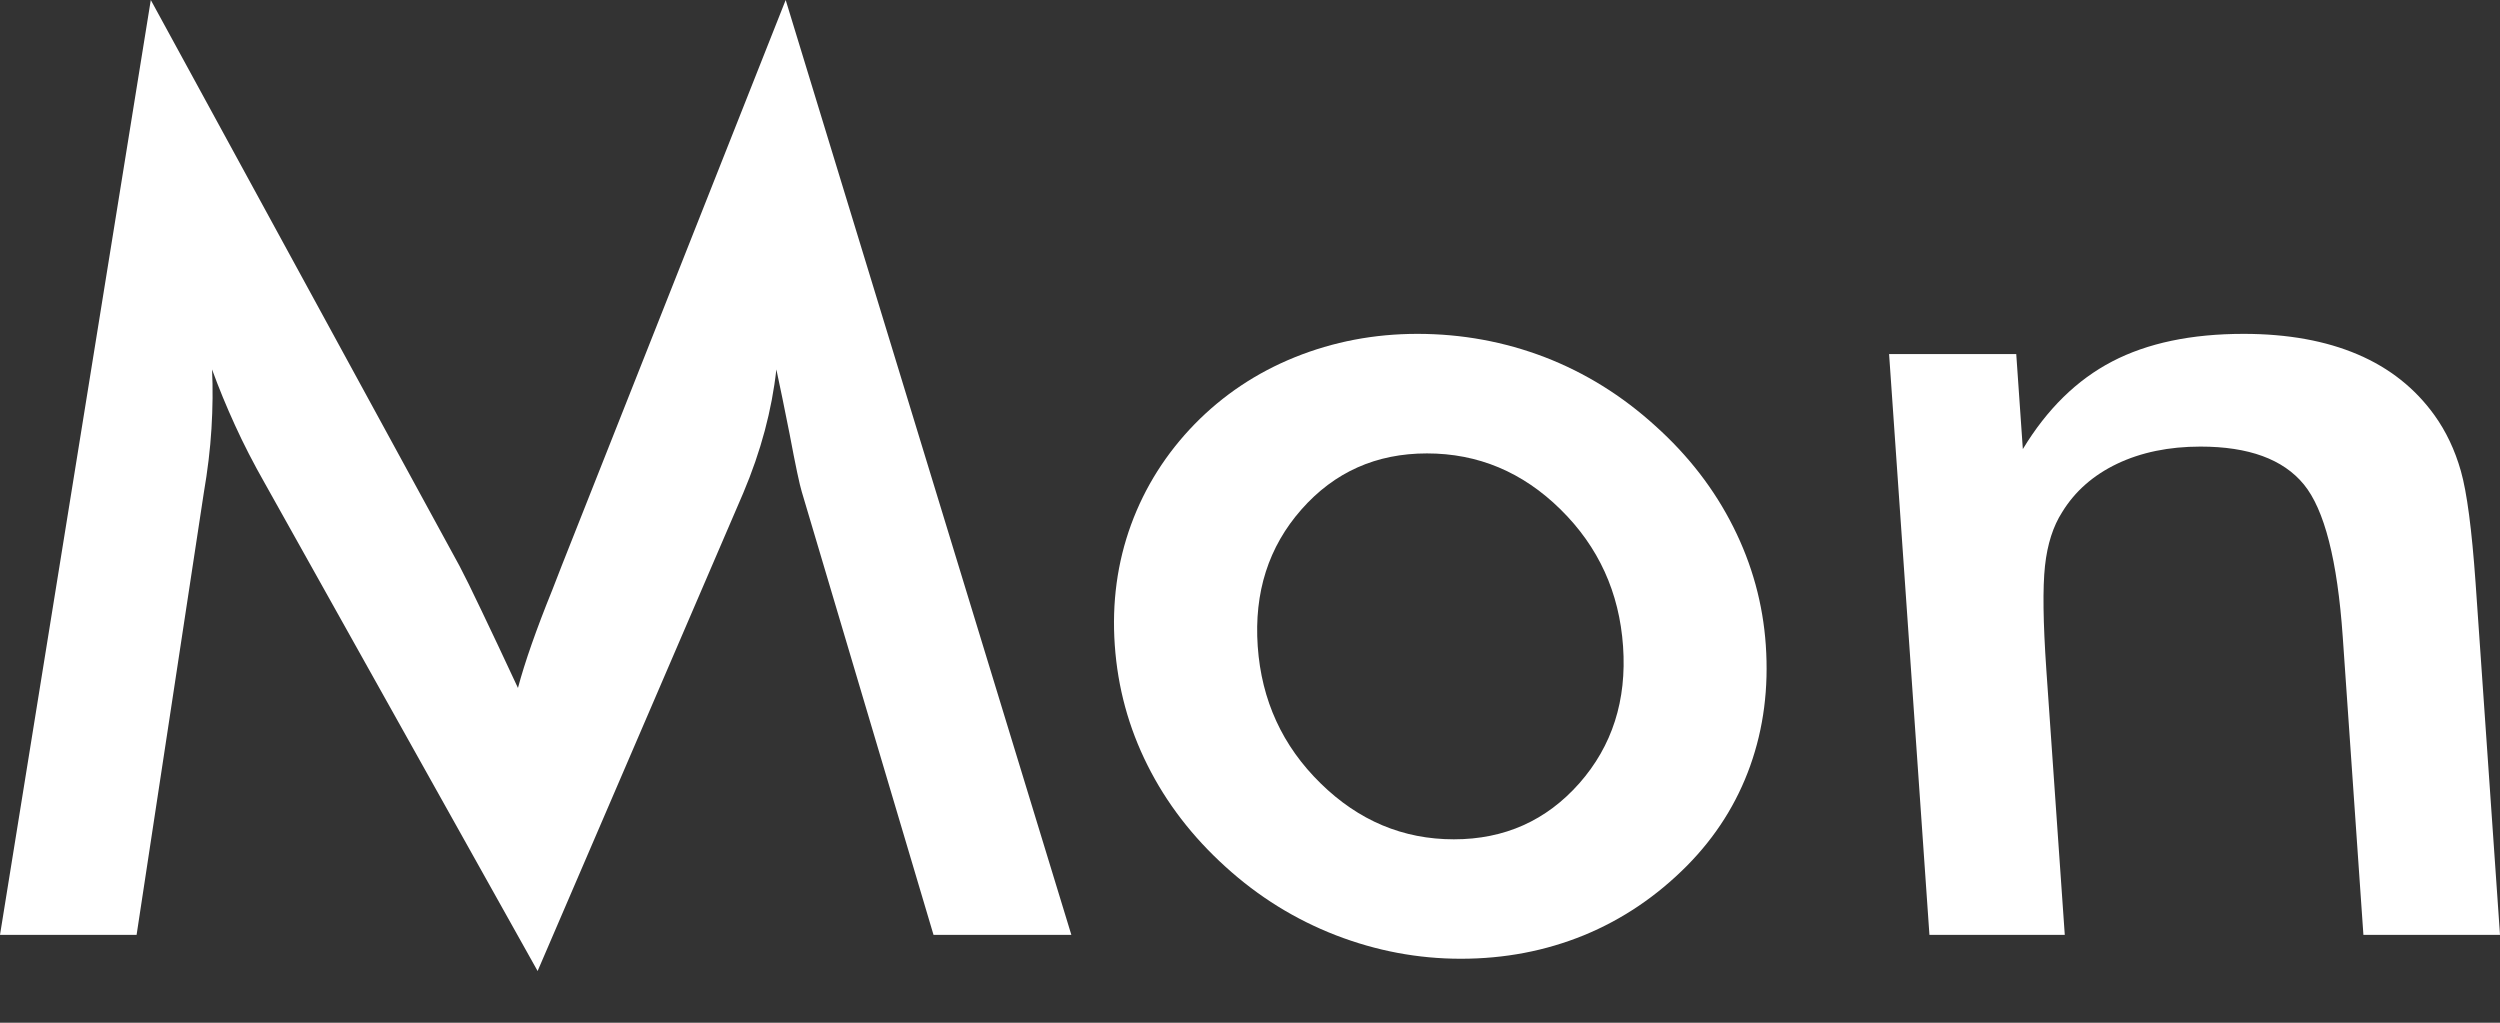<svg width="22" height="9" viewBox="0 0 22 9" fill="none" xmlns="http://www.w3.org/2000/svg">
<rect x="0" y="0" width="22" height="9" fill="#333333" stroke="none"/>
<g id="Group">
<path id="Vector" d="M7.056 4.329C7.037 4.268 7.001 4.099 6.949 3.822C6.903 3.592 6.865 3.402 6.832 3.251C6.812 3.431 6.778 3.61 6.73 3.79C6.682 3.97 6.619 4.153 6.54 4.34L4.731 8.545L2.331 4.254C2.231 4.078 2.143 3.907 2.068 3.742C1.992 3.576 1.925 3.413 1.866 3.251C1.874 3.416 1.872 3.59 1.861 3.771C1.85 3.953 1.827 4.142 1.793 4.34L1.202 8.227H0L1.327 0L4.044 4.981C4.086 5.06 4.151 5.192 4.238 5.375C4.326 5.559 4.433 5.785 4.558 6.054C4.618 5.828 4.719 5.54 4.86 5.192C4.897 5.098 4.925 5.027 4.944 4.976L6.914 0L9.428 8.227H8.215L7.056 4.329Z" fill="white"/>
<path id="Vector_2" d="M9.81 5.677C9.784 5.303 9.832 4.95 9.953 4.618C10.075 4.285 10.262 3.99 10.514 3.731C10.764 3.476 11.057 3.28 11.396 3.143C11.734 3.007 12.093 2.938 12.473 2.938C12.865 2.938 13.238 3.007 13.594 3.143C13.949 3.28 14.273 3.481 14.566 3.747C14.858 4.009 15.087 4.306 15.253 4.637C15.419 4.967 15.514 5.314 15.539 5.677C15.565 6.055 15.52 6.408 15.402 6.739C15.284 7.07 15.098 7.363 14.846 7.618C14.579 7.887 14.277 8.091 13.939 8.23C13.601 8.368 13.24 8.437 12.855 8.437C12.479 8.437 12.112 8.368 11.755 8.23C11.397 8.091 11.074 7.891 10.785 7.628C10.492 7.363 10.263 7.064 10.098 6.734C9.932 6.403 9.836 6.051 9.81 5.677ZM14.283 5.688C14.25 5.213 14.067 4.812 13.733 4.483C13.399 4.154 13.007 3.99 12.557 3.99C12.111 3.99 11.743 4.154 11.453 4.483C11.163 4.812 11.035 5.213 11.068 5.688C11.101 6.162 11.285 6.564 11.621 6.893C11.956 7.222 12.347 7.386 12.794 7.386C13.24 7.386 13.608 7.221 13.898 6.893C14.188 6.564 14.316 6.162 14.283 5.688Z" fill="white"/>
<path id="Vector_3" d="M16.979 8.227L16.624 3.116H17.743L17.801 3.952C18.014 3.6 18.276 3.343 18.587 3.181C18.898 3.019 19.283 2.938 19.744 2.938C20.132 2.938 20.467 2.999 20.748 3.119C21.029 3.239 21.254 3.418 21.424 3.655C21.525 3.796 21.603 3.959 21.656 4.146C21.709 4.333 21.752 4.66 21.785 5.127L22 8.227H20.798L20.616 5.602C20.569 4.93 20.455 4.483 20.273 4.262C20.091 4.041 19.788 3.93 19.364 3.93C19.086 3.93 18.841 3.981 18.631 4.081C18.42 4.182 18.259 4.324 18.147 4.507C18.068 4.63 18.017 4.787 17.996 4.979C17.975 5.171 17.979 5.478 18.008 5.898L18.17 8.227H16.979Z" fill="white"/>
</g>
</svg>
